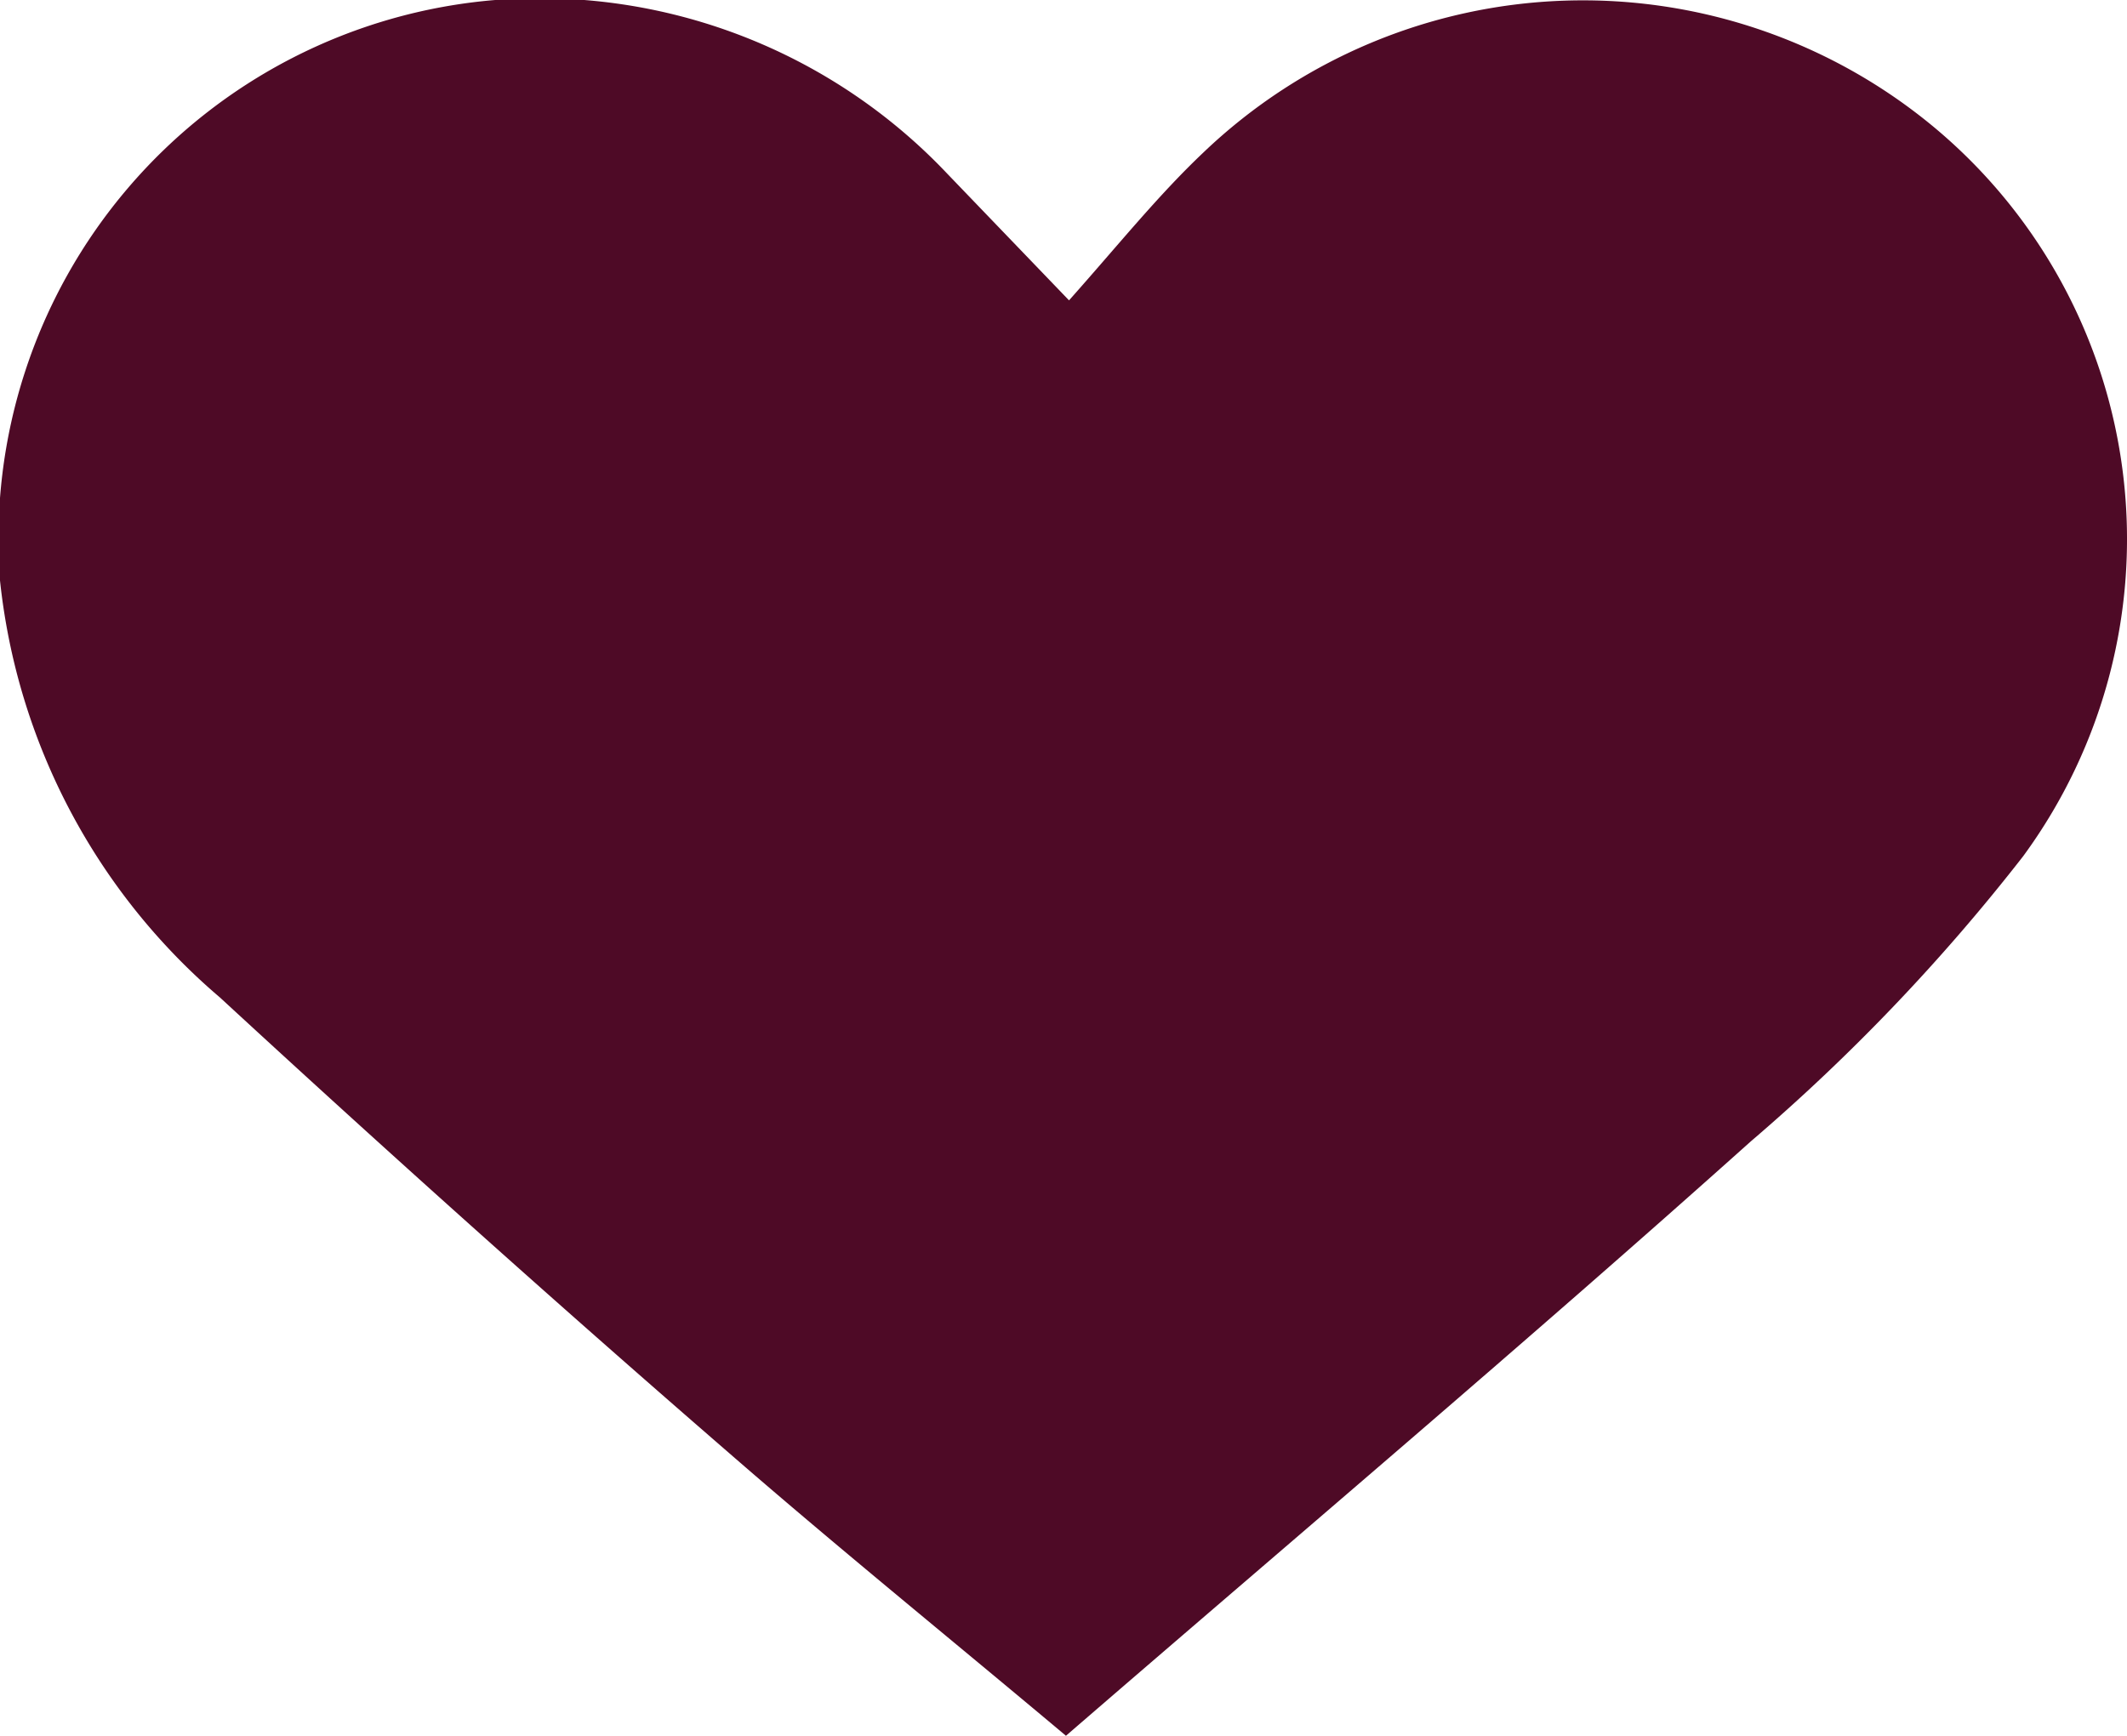<svg xmlns="http://www.w3.org/2000/svg" viewBox="0 0 34.62 28.26"><defs><style>.cls-1{fill:#4e0a26;}</style></defs><g id="Capa_2" data-name="Capa 2"><g id="Capa_1-2" data-name="Capa 1"><path class="cls-1" d="M17.4,4.89c.81-.91,1.45-1.71,2.19-2.41a8.94,8.94,0,0,1,11.9-.4,8.73,8.73,0,0,1,1.44,11.86,31.83,31.83,0,0,1-4.43,4.64c-3.64,3.26-7.38,6.42-11.15,9.68-1.93-1.62-3.77-3.11-5.56-4.67C9,21.17,6.28,18.73,3.58,16.24A10.34,10.34,0,0,1,0,9.45,8.81,8.81,0,0,1,8.06,0a9.13,9.13,0,0,1,7.36,2.83Z"/></g></g></svg>